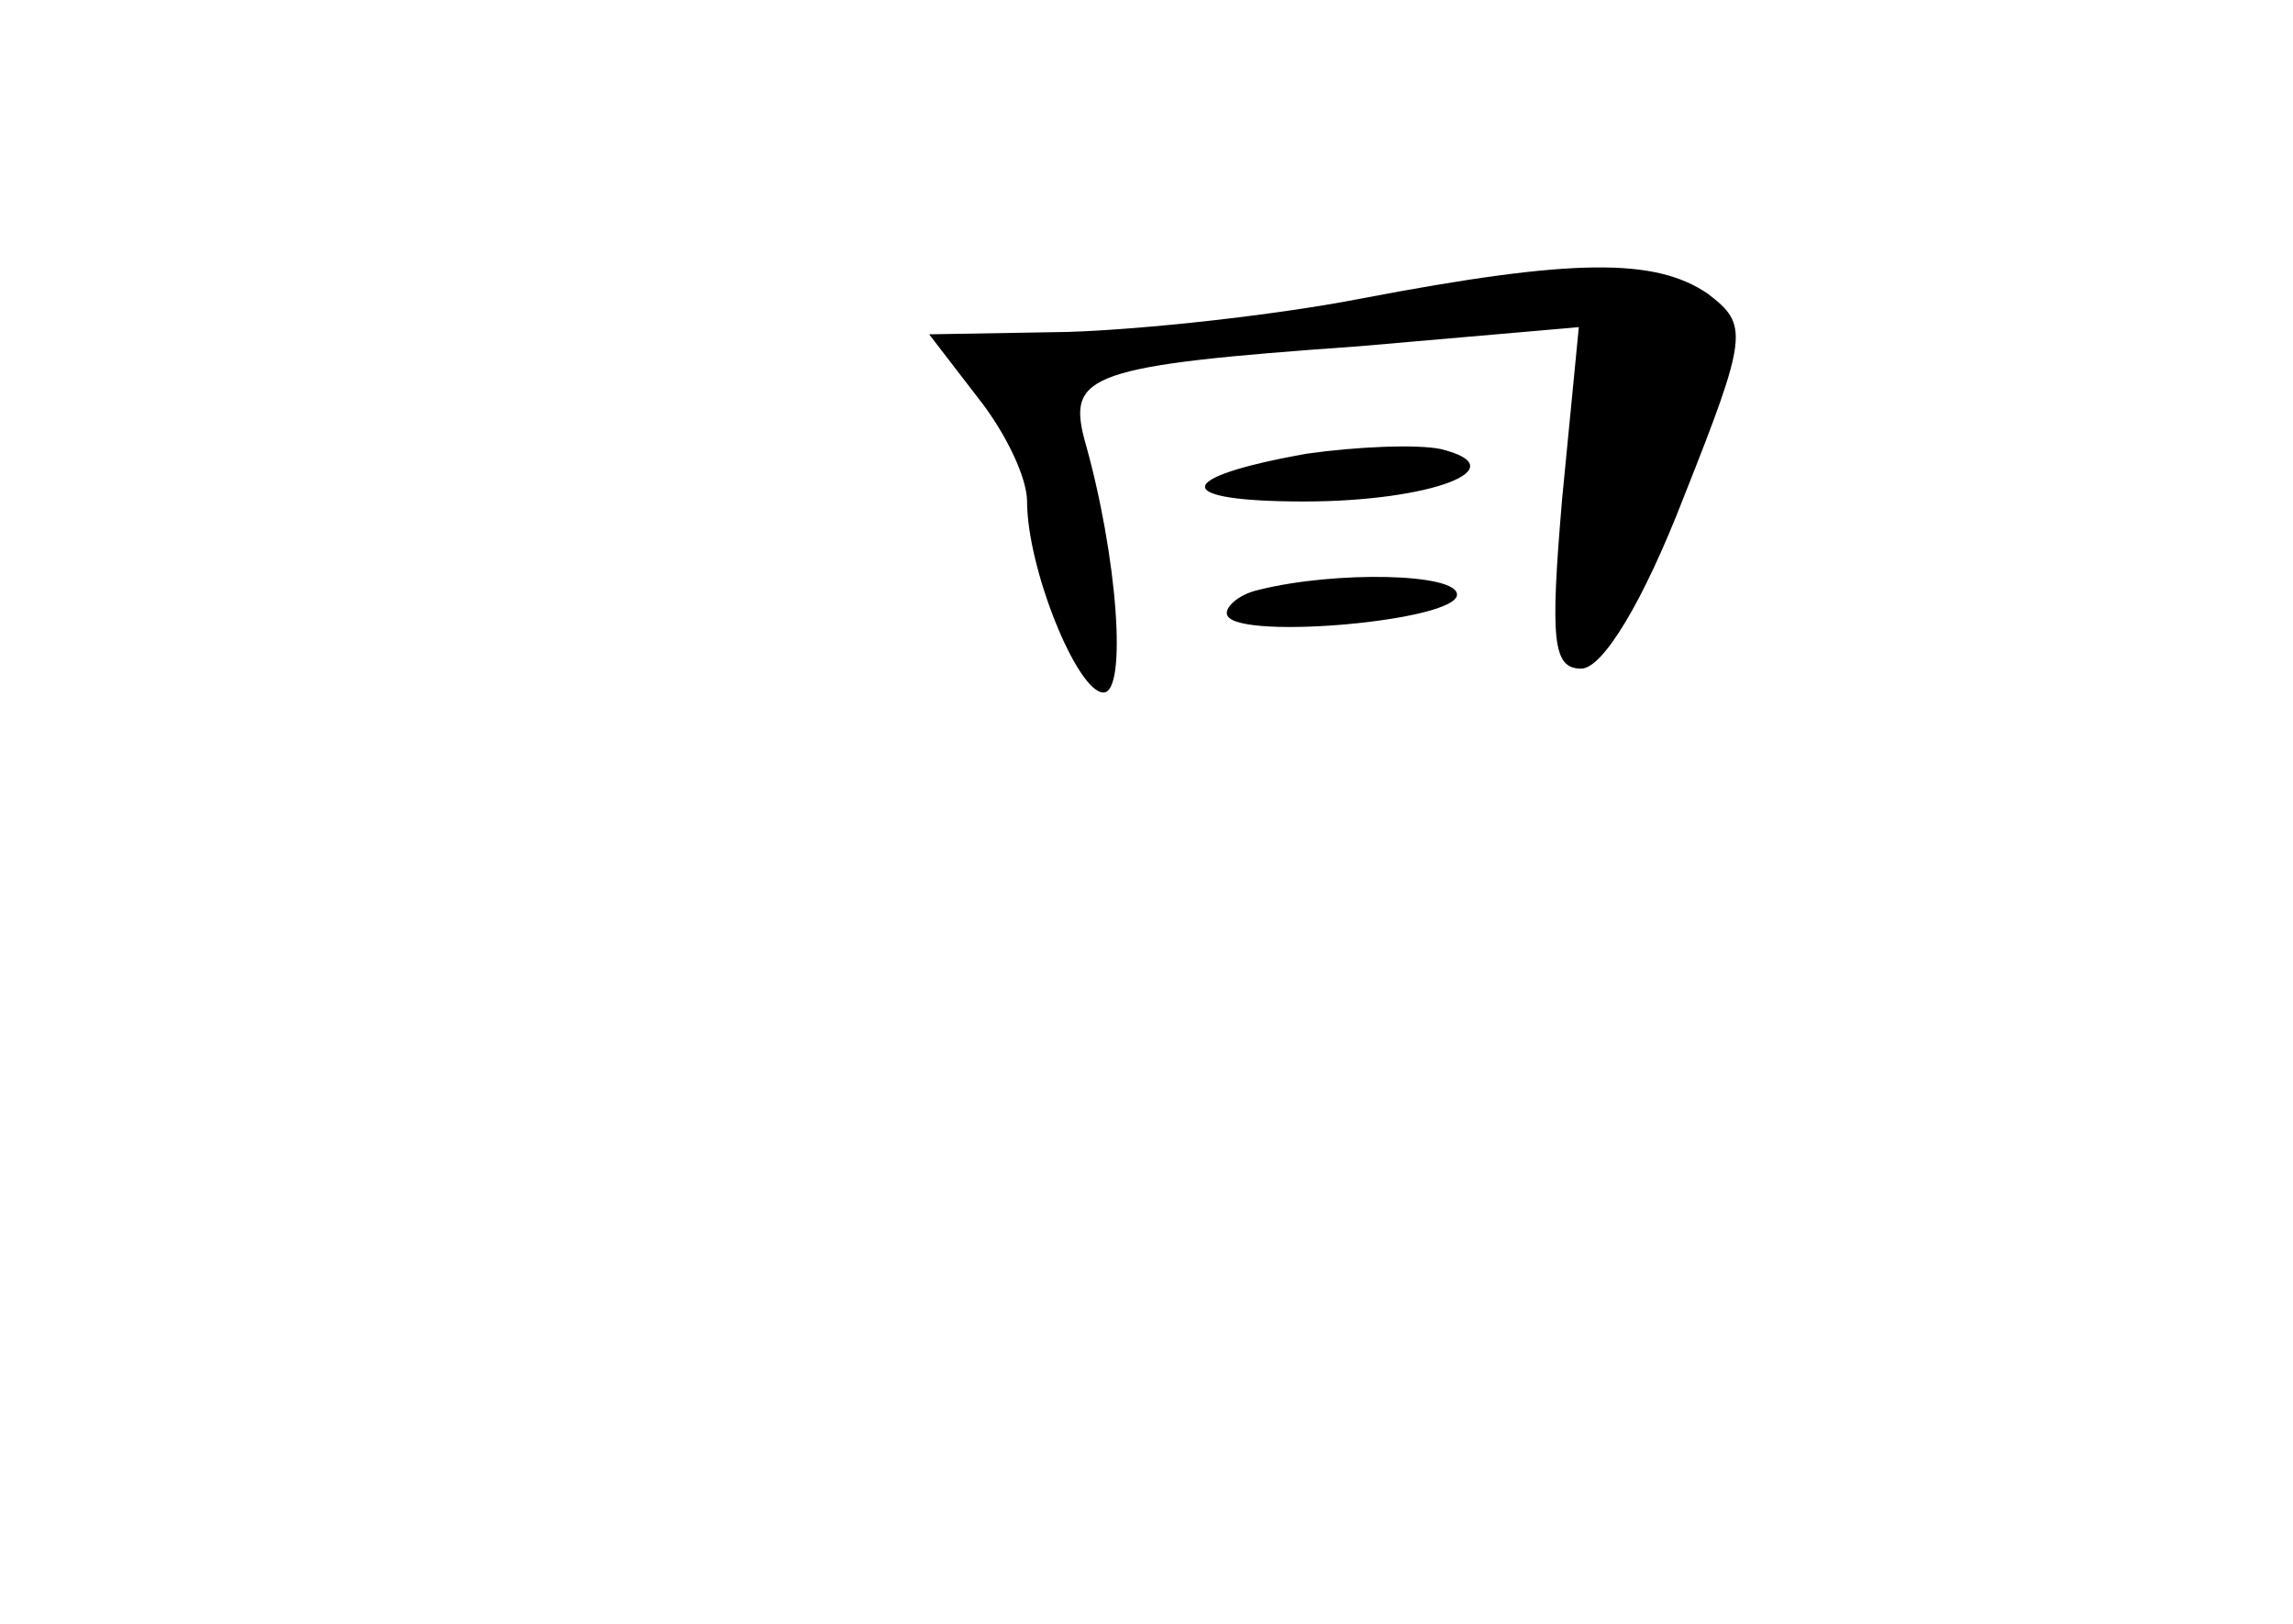 <?xml version="1.0" standalone="no"?>
<!DOCTYPE svg PUBLIC "-//W3C//DTD SVG 20010904//EN"
 "http://www.w3.org/TR/2001/REC-SVG-20010904/DTD/svg10.dtd">
<svg version="1.0" xmlns="http://www.w3.org/2000/svg"
 width="96pt" height="68pt" viewBox="0 0 96 68"
 preserveAspectRatio="xMidYMid meet">
<g transform="translate(0,68) scale(0.1,-0.1)"
fill="#000000" stroke="none">
<path d="M570 555 c-36 -7 -91 -13 -123 -14 l-58 -1 20 -26 c12 -15 21 -34 21
-44 0 -28 21 -80 32 -80 10 0 6 57 -8 106 -7 27 2 31 115 39 l92 8 -7 -72 c-5
-59 -4 -71 8 -71 9 0 26 28 43 72 27 68 27 72 10 85 -22 15 -56 15 -145 -2z"/>
<path d="M547 490 c-56 -10 -57 -20 -1 -20 53 0 90 14 57 22 -10 2 -35 1 -56
-2z"/>
<path d="M527 433 c-9 -2 -15 -8 -13 -11 6 -10 96 -2 96 9 0 9 -51 10 -83 2z"/>
</g>
</svg>
